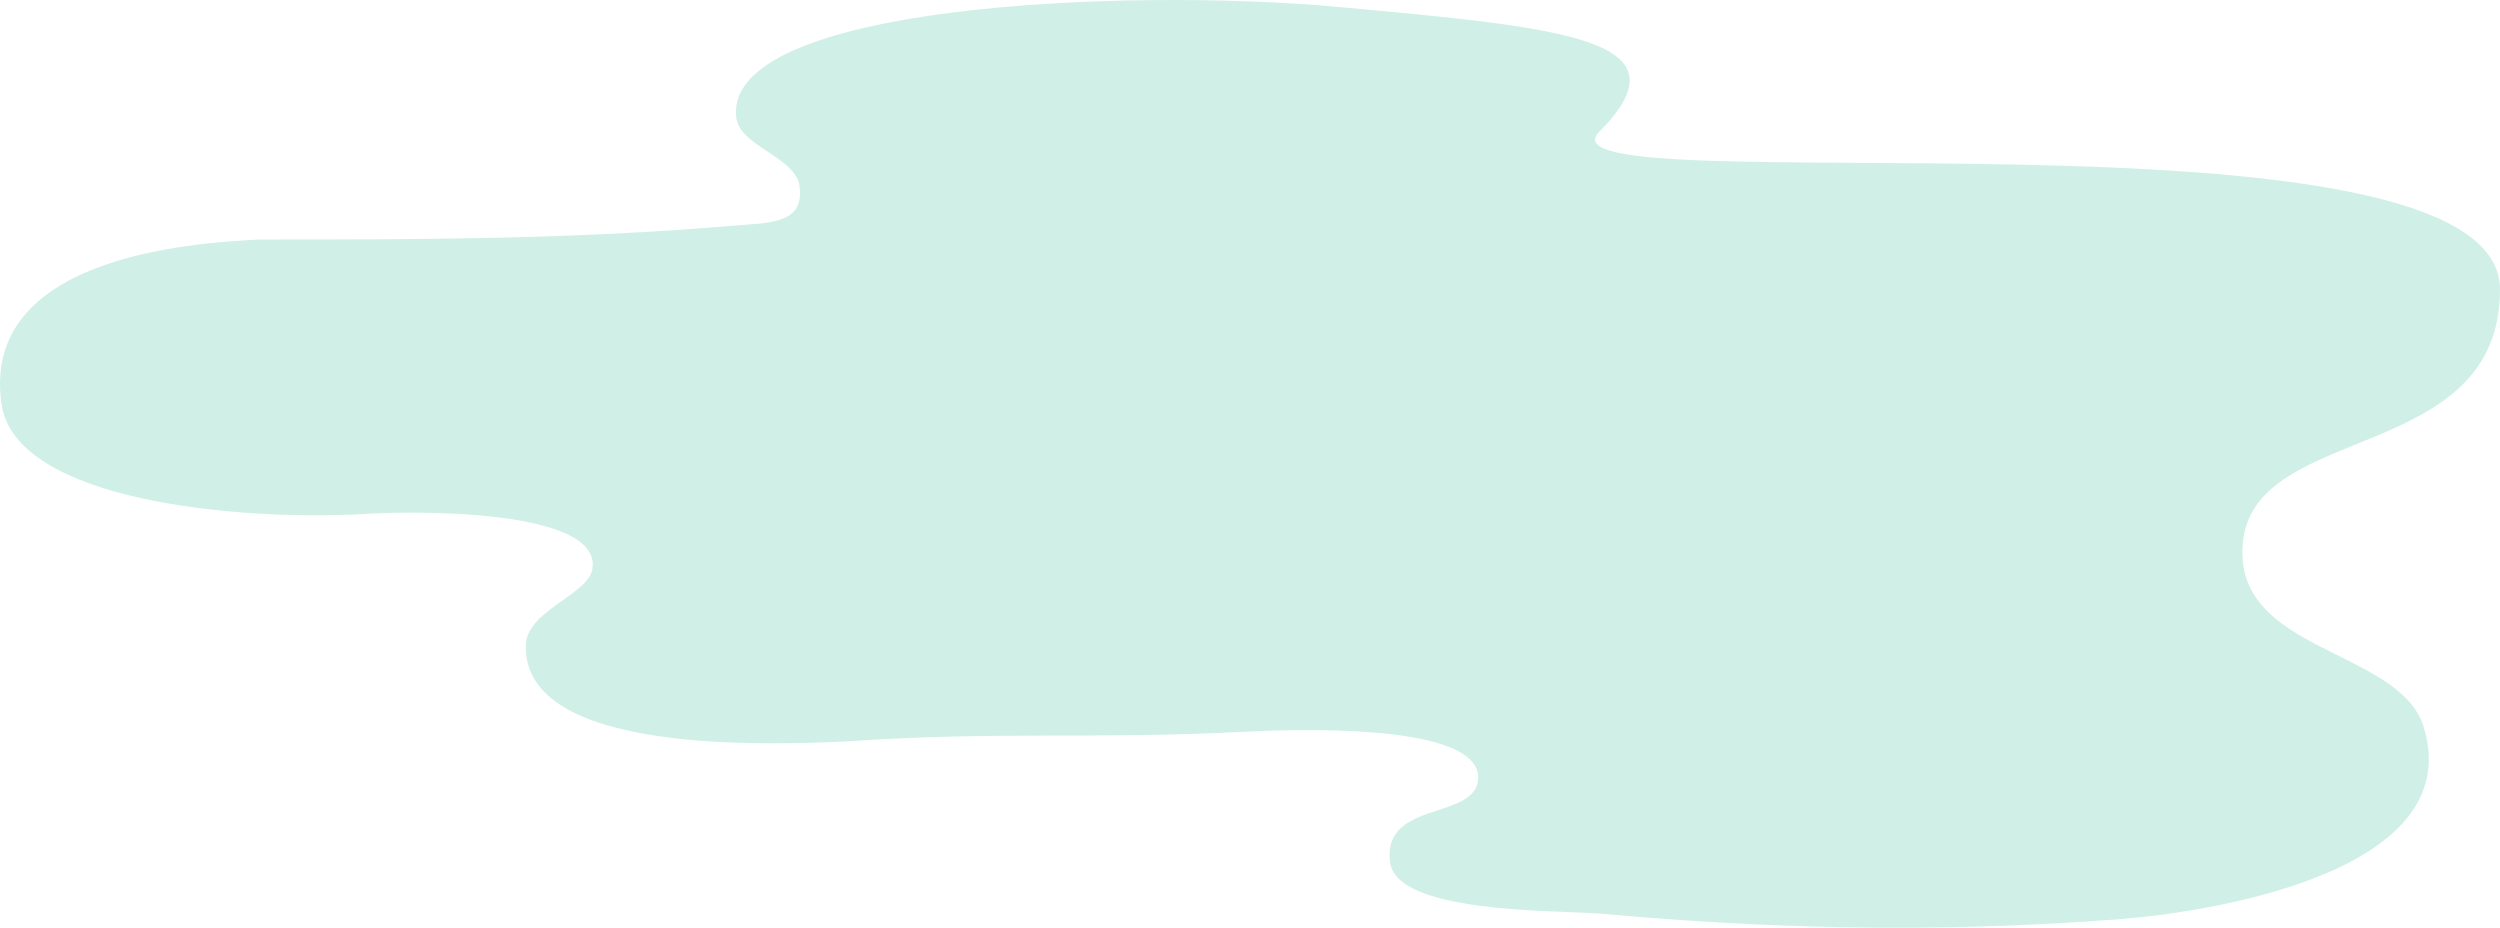 <svg version="1.1" baseProfile="tiny" id="图层_1" x="0px" y="0px" width="200px" height="74.217px" viewBox="0 0 200 74.217" xml:space="preserve" xmlns="http://www.w3.org/2000/svg" xmlns:xlink="http://www.w3.org/1999/xlink" xmlns:xml="http://www.w3.org/XML/1998/namespace">
  <path fill="#D0F0E7" d="M200,23.151c0,13.965-19.541,10.588-20.561,20.18c-0.949,8.918,12.563,8.488,14.475,14.877
	c3.547,11.848-18.043,14.83-24.109,15.307c-15.777,1.24-29.658,0.676-41.768-0.426c-3.842-0.277-16.352-0.027-16.84-4.135
	c-0.592-4.959,6.816-3.313,7.051-6.611c0.297-4.135-12.055-4.139-18.605-3.805c-12.383,0.629-20.058-0.053-31.874,0.775
	c-6.203,0.273-25.996,1.1-25.701-7.719c0.091-2.766,4.962-3.994,5.316-6.059c0.837-4.865-14.475-4.682-18.316-4.408
	c-10.045,0.551-27.84-1.035-28.951-8.816c-1.673-11.729,15.067-12.877,20.68-13.15c12.703,0,24.815,0.004,37.813-1.102
	c2.897-0.248,5.91-0.074,5.318-3.381c-0.59-2.203-4.728-3.031-5.021-5.236c-1.183-9.09,31.203-10.447,48.154-8.887
	c18.145,1.67,28.264,2.549,20.879,9.99C121.873,16.657,200,7.241,200,23.151z" class="color c1"/>
</svg>